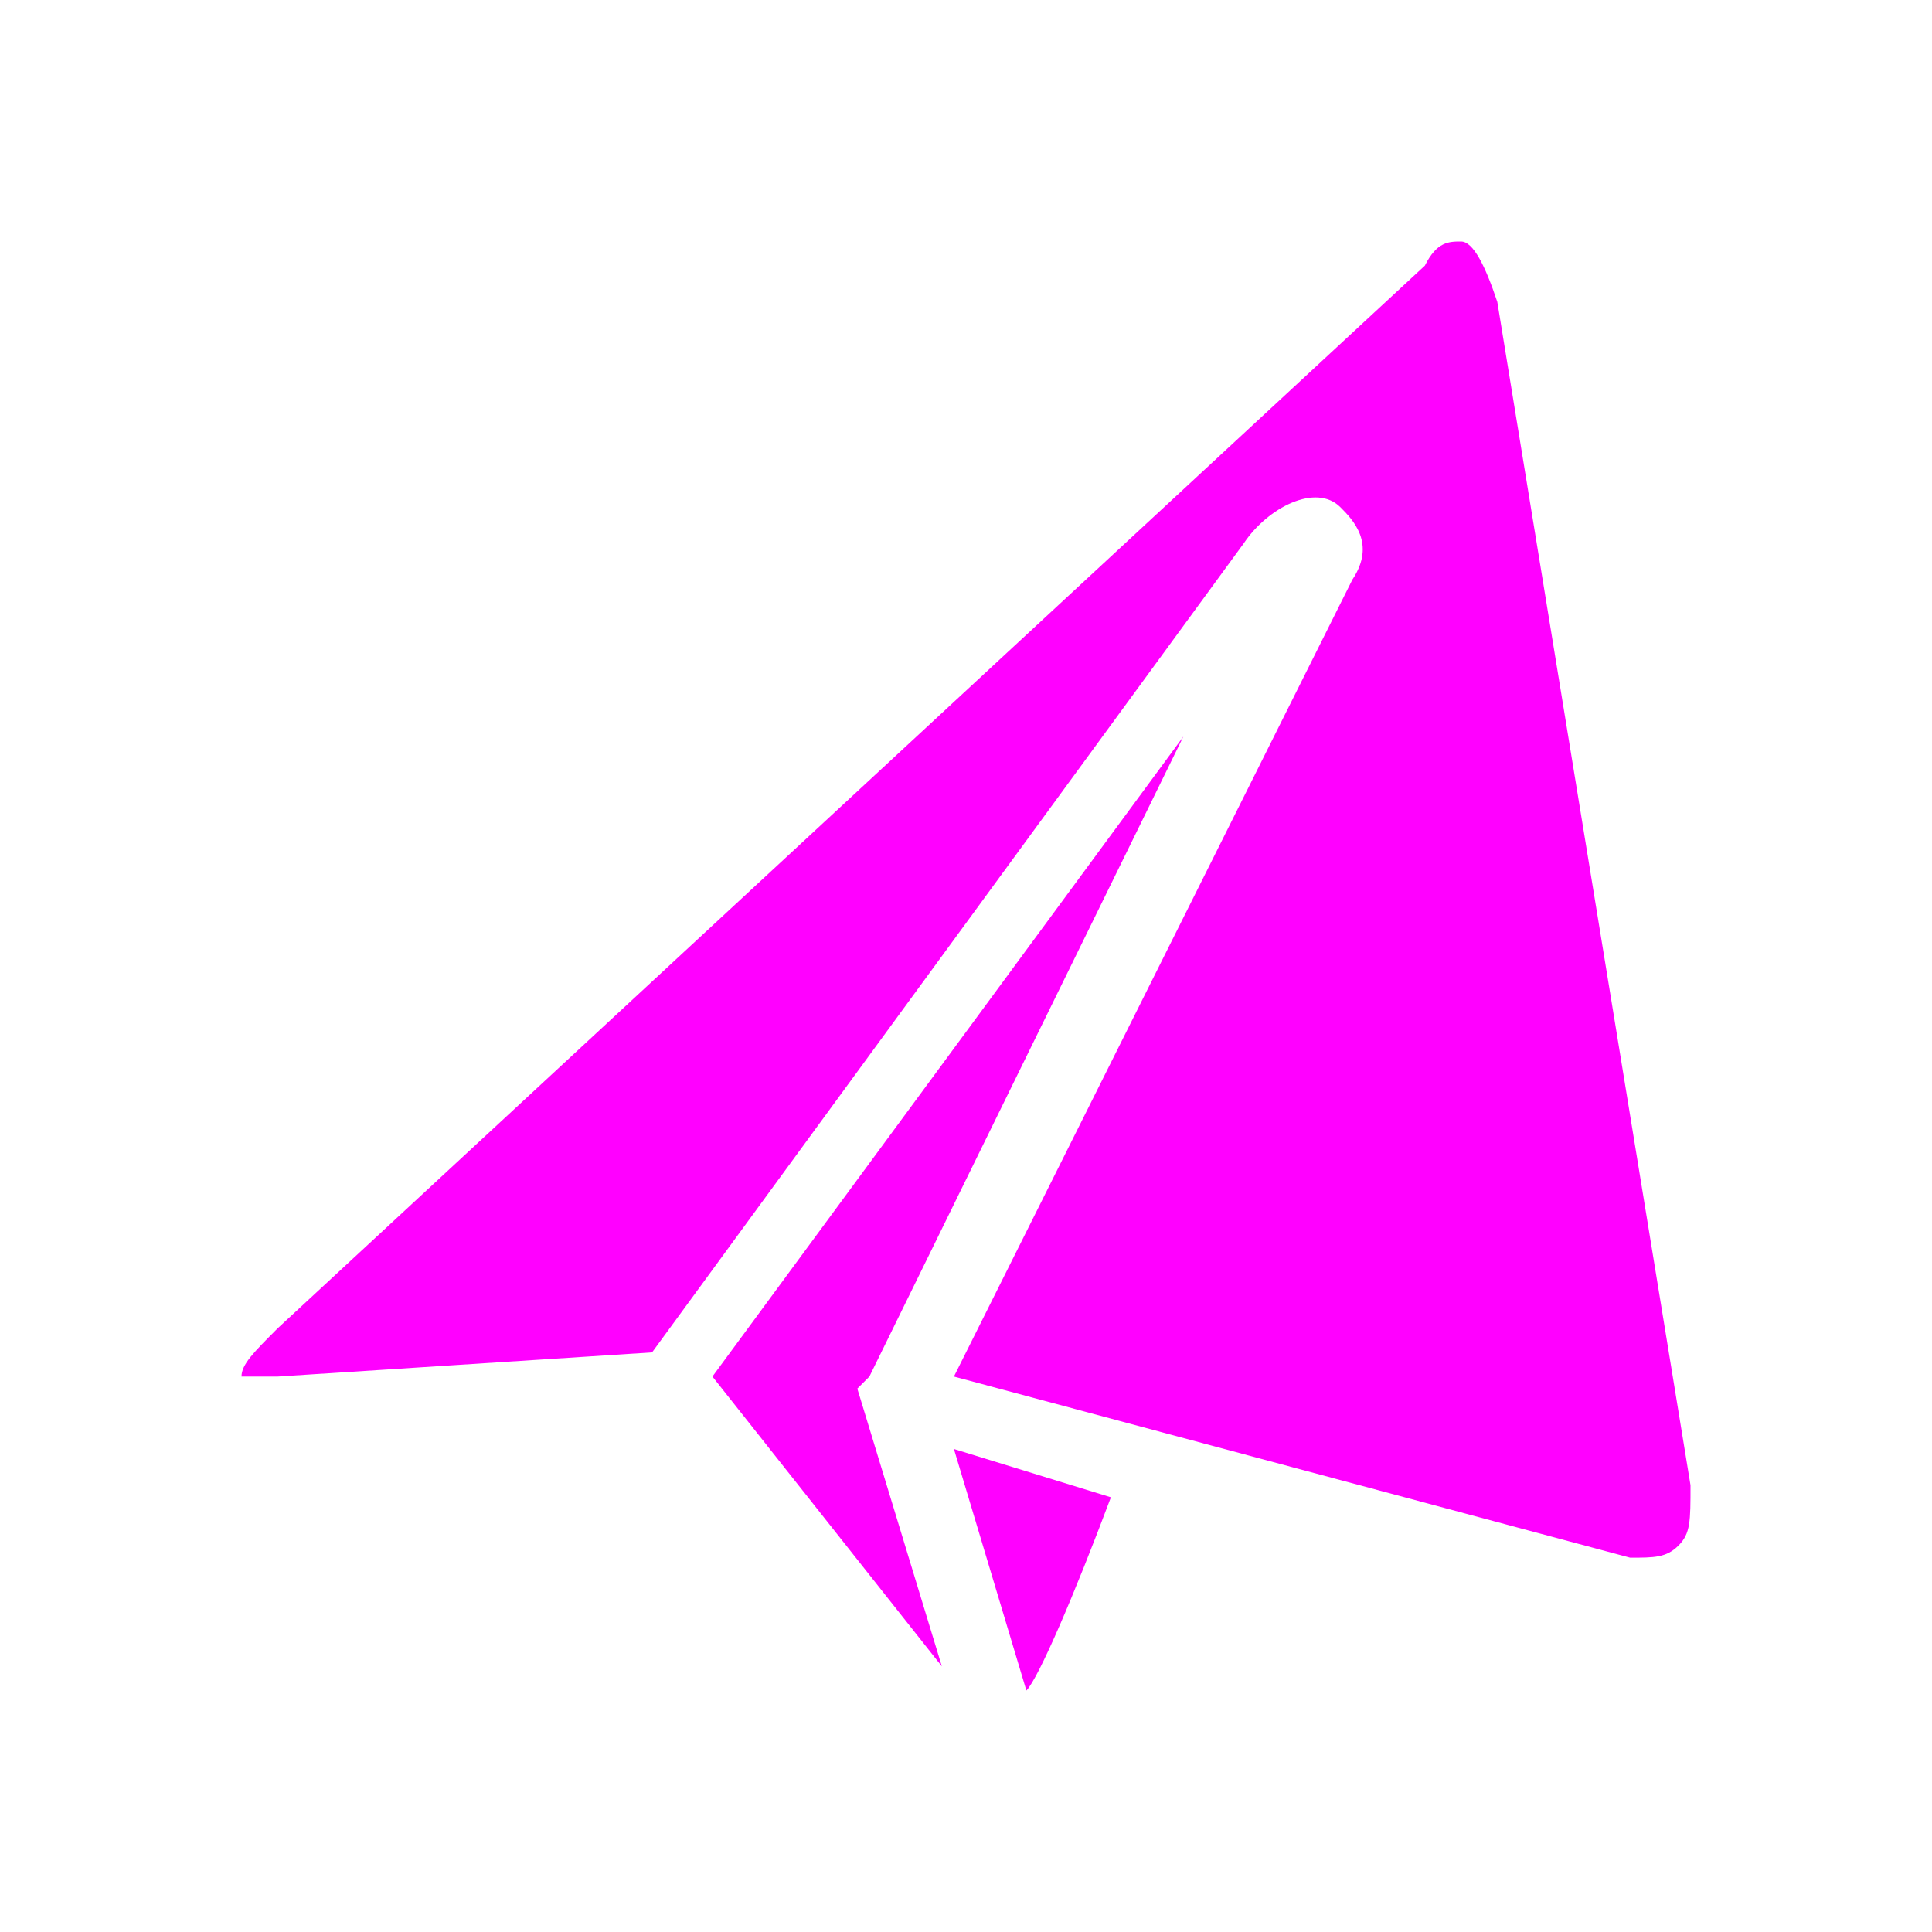 <?xml version="1.0" encoding="utf-8"?>
<!-- Generator: Adobe Illustrator 20.1.0, SVG Export Plug-In . SVG Version: 6.00 Build 0)  -->
<svg version="1.1" id="Layer_1" xmlns="http://www.w3.org/2000/svg" xmlns:xlink="http://www.w3.org/1999/xlink" x="0px" y="0px"
	 viewBox="0 0 16 16" style="enable-background:new 0 0 16 16;" xml:space="preserve">
<style type="text/css">
	.st0{fill-rule:evenodd;clip-rule:evenodd;}
</style>
<path class="st0" d="M13.9,12.8c-0.1,0.1-0.2,0.1-0.4,0.1l-5.6-1.5l3.3-6.6c0.2-0.3,0-0.5-0.1-0.6c-0.2-0.2-0.6,0-0.8,0.3l-4.9,6.7
	l-3.1,0.2c0,0-0.1,0-0.1,0c-0.1,0-0.1,0-0.2,0c0-0.1,0.1-0.2,0.3-0.4l9.5-8.8C11.9,2,12,2,12.1,2c0.1,0,0.2,0.2,0.3,0.5l1.6,9.8
	C14,12.6,14,12.7,13.9,12.8z M7.2,11.4l-0.1,0.1l0.7,2.3l-1.9-2.4l3.9-5.3L7.2,11.4z M8.5,14C8.5,14,8.5,14,8.5,14l-0.6-2l1.3,0.4
	C8.9,13.2,8.6,13.9,8.5,14z" fill="#ff00ff"/>
</svg>
